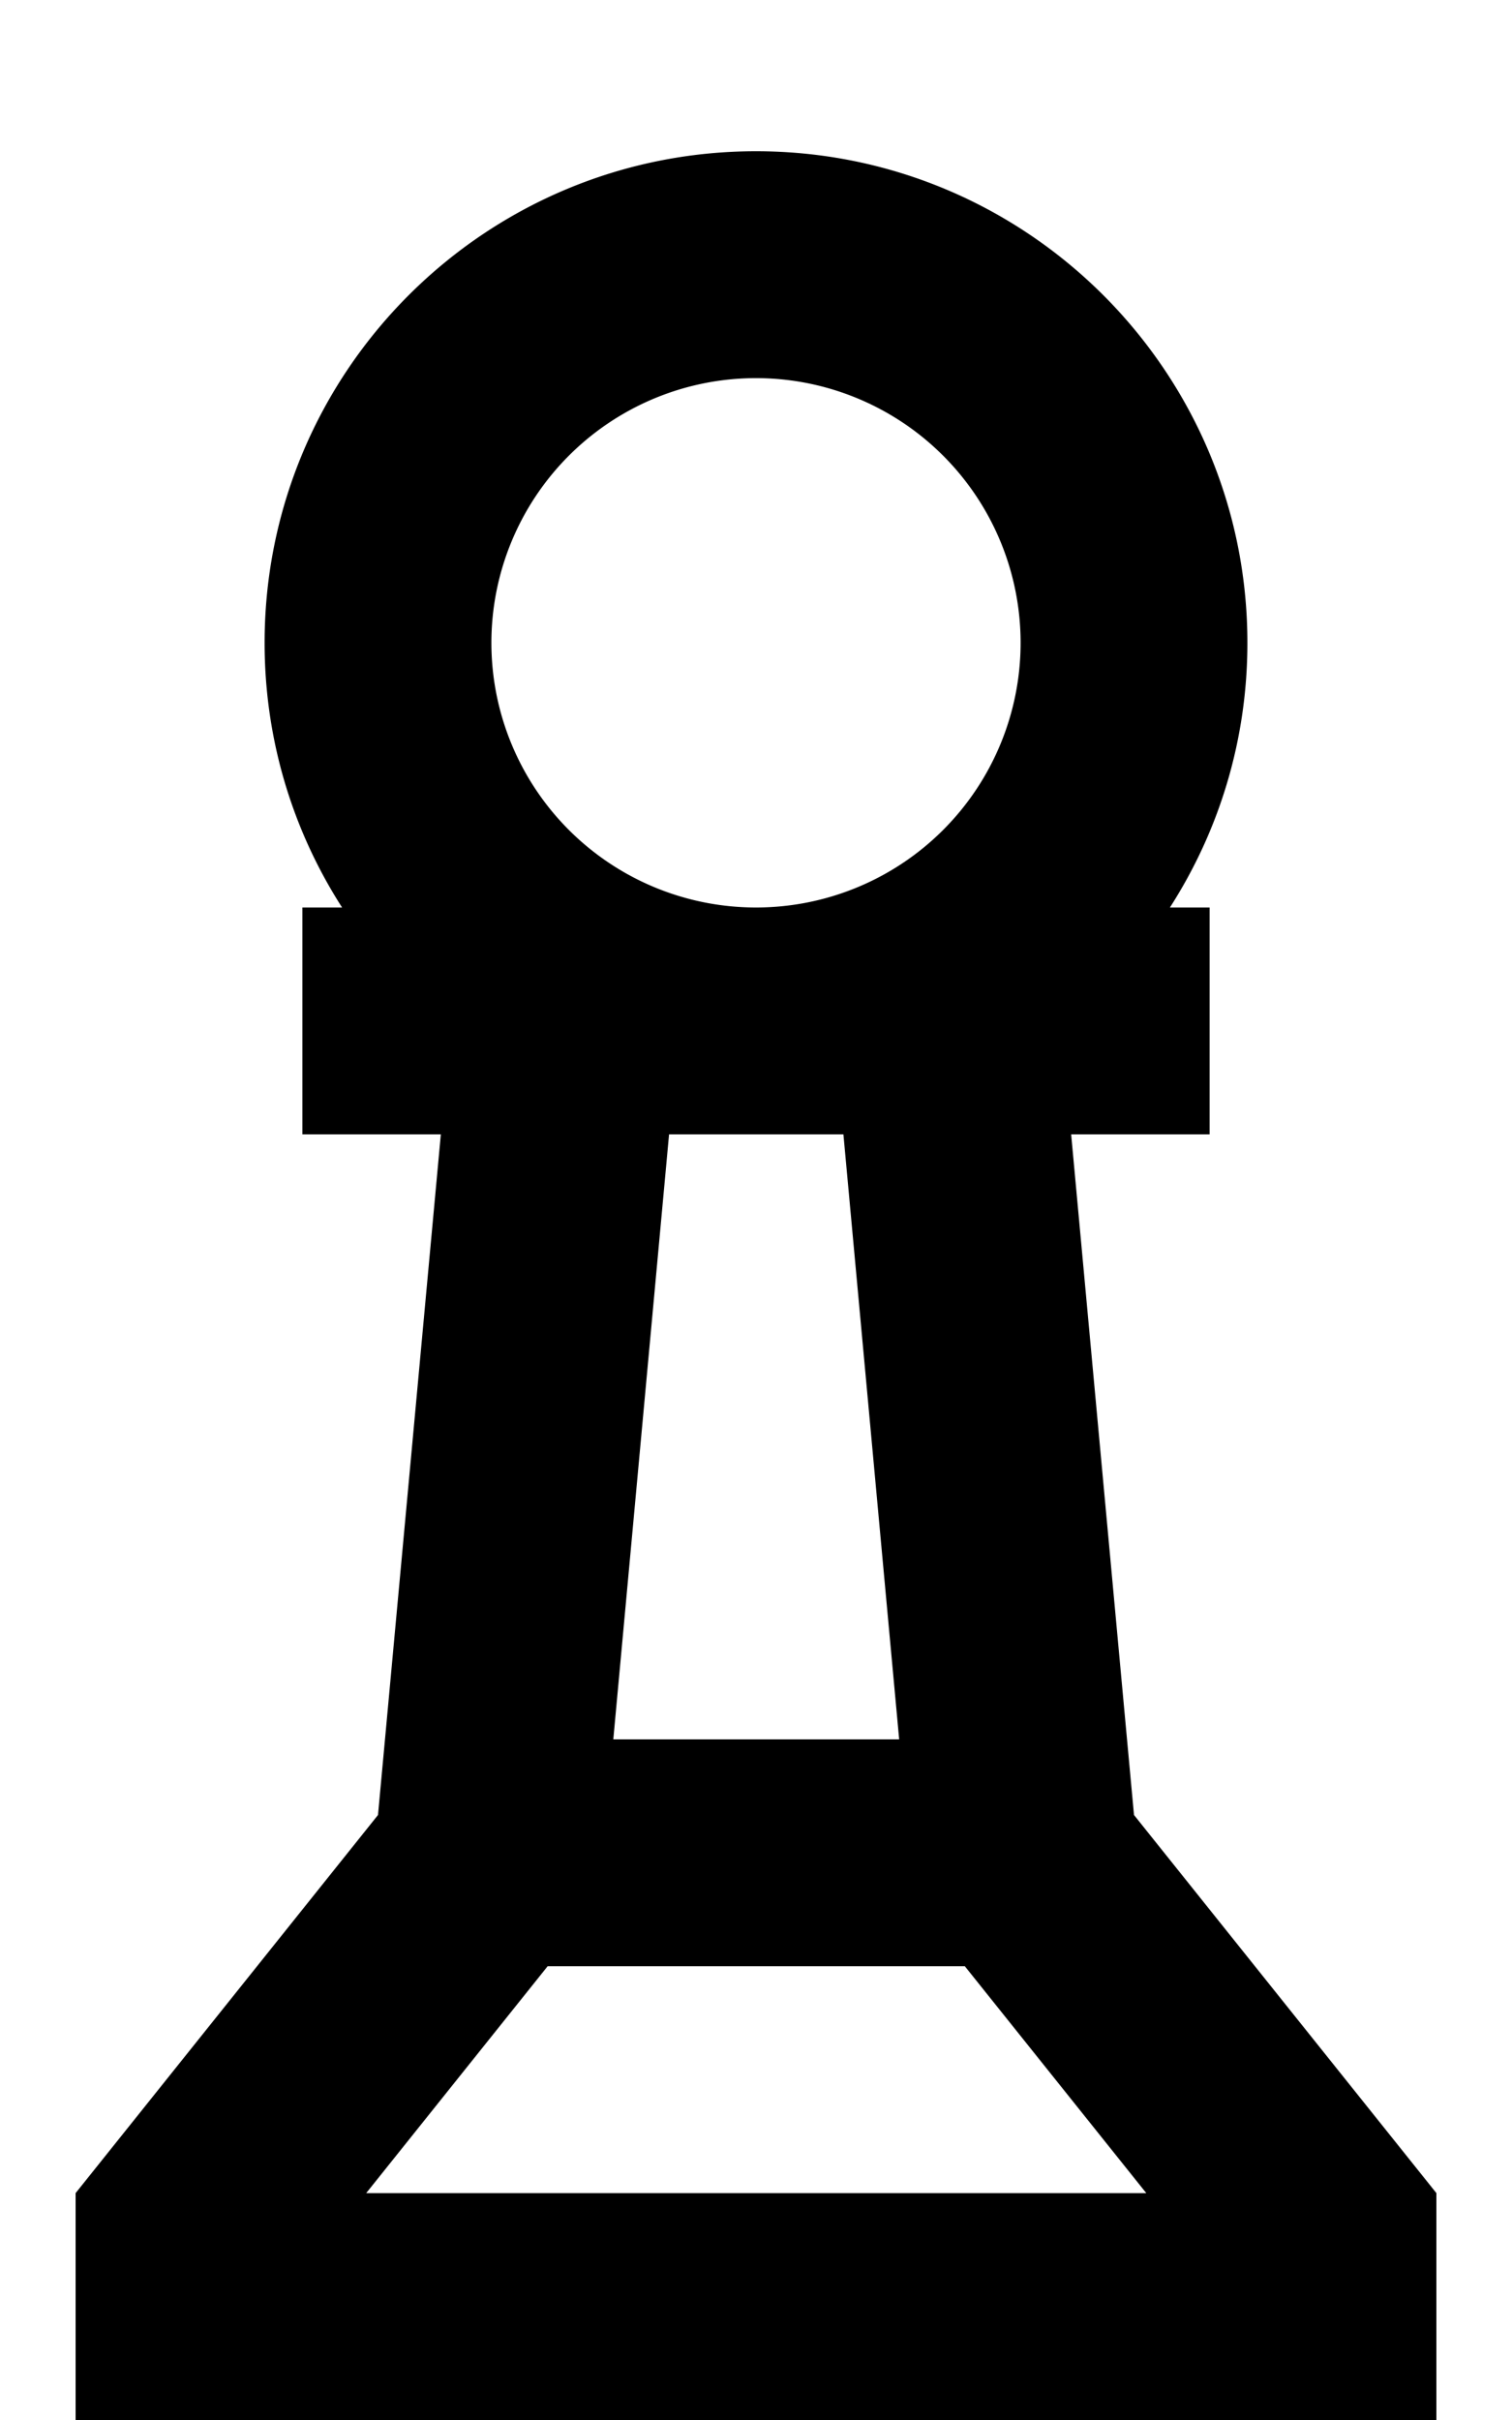 <svg fill="currentColor" xmlns="http://www.w3.org/2000/svg" viewBox="0 0 320 512"><!--! Font Awesome Pro 7.1.0 by @fontawesome - https://fontawesome.com License - https://fontawesome.com/license (Commercial License) Copyright 2025 Fonticons, Inc. --><path fill="currentColor" d="M160 32c57.4 0 104 46.6 104 104 0 20.6-6 39.8-16.4 56l8.4 0 0 48-29.3 0 13.3 144 64 80 0 48-288 0 0-48 64-80 13.3-144-29.3 0 0-48 8.4 0C62 175.8 56 156.6 56 136 56 78.6 102.6 32 160 32zM115.9 416l-38.4 48 165.1 0-38.4-48-88.2 0zm13.8-48l60.6 0-11.8-128-36.9 0-11.8 128zM160 80a56 56 0 1 0 0 112 56 56 0 1 0 0-112z"/></svg>